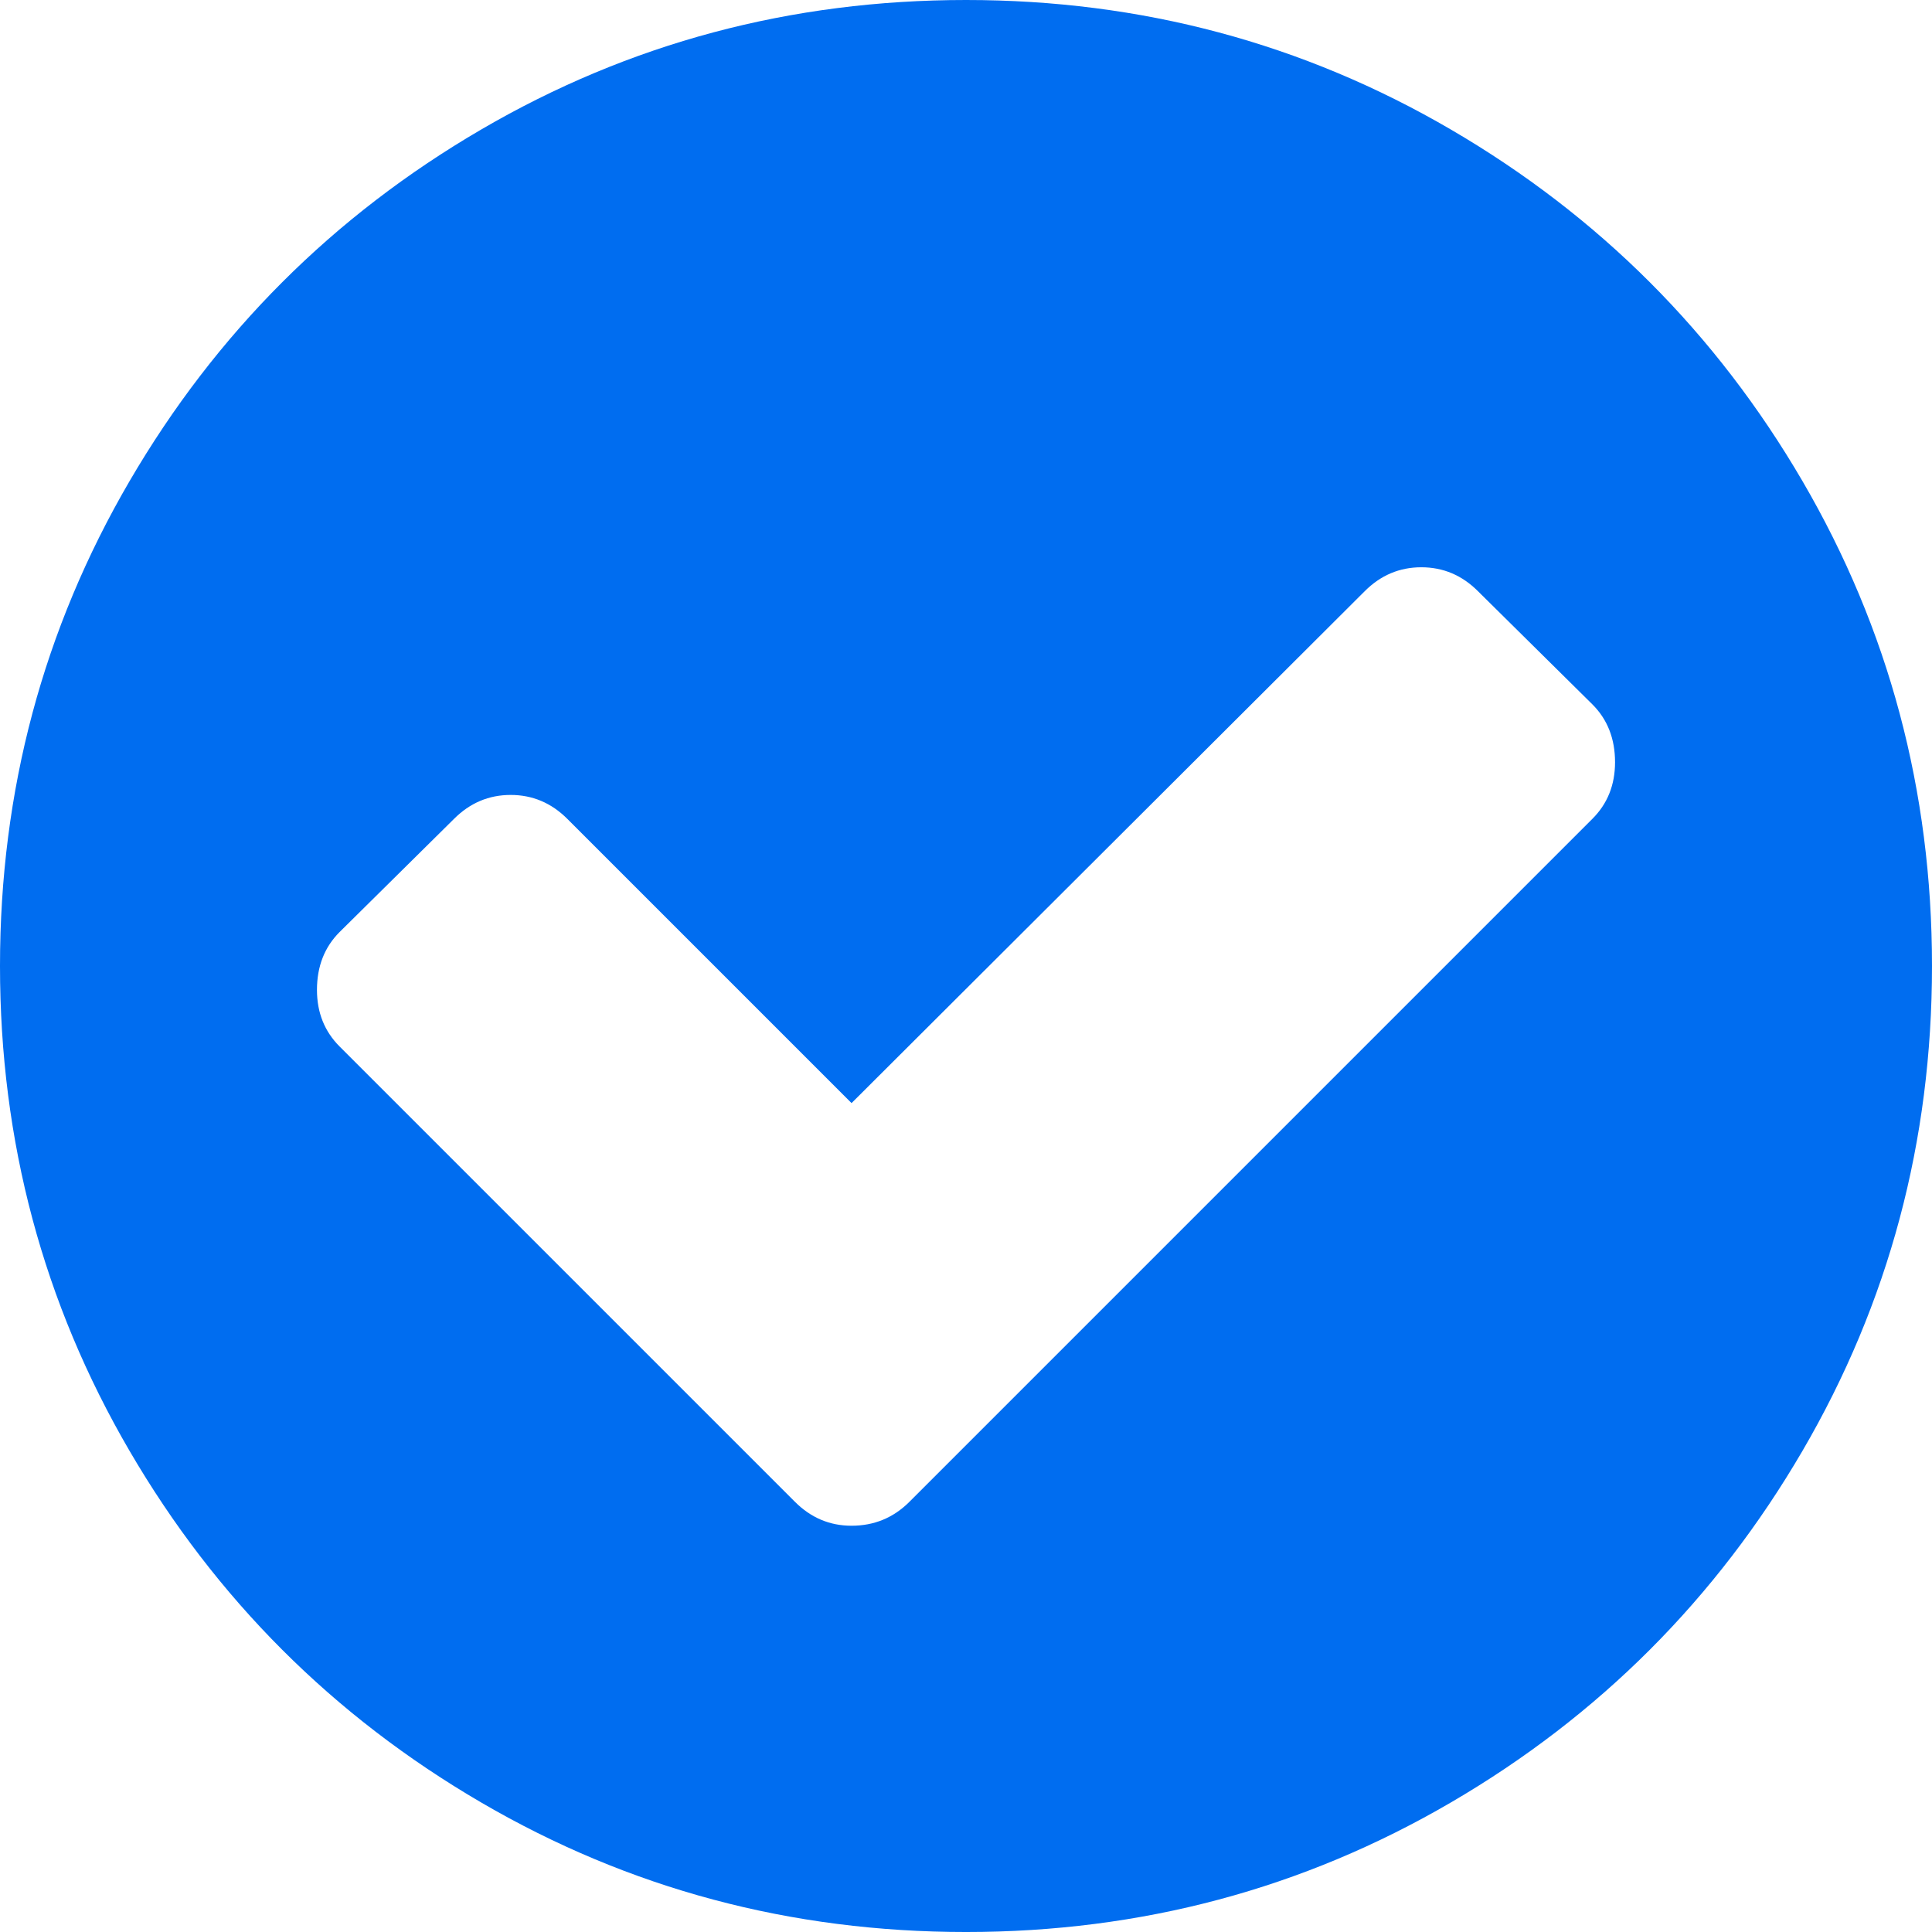 <?xml version="1.0" encoding="iso-8859-1"?>
<!-- Generator: Adobe Illustrator 16.0.0, SVG Export Plug-In . SVG Version: 6.00 Build 0)  -->
<!DOCTYPE svg PUBLIC "-//W3C//DTD SVG 1.1//EN" "http://www.w3.org/Graphics/SVG/1.1/DTD/svg11.dtd">
<svg xmlns="http://www.w3.org/2000/svg" xmlns:xlink="http://www.w3.org/1999/xlink" version="1.1" id="Capa_1" x="0px" y="0px" width="512px" height="512px" viewBox="0 0 438.533 438.533" style="enable-background:new 0 0 438.533 438.533;" xml:space="preserve">
<g>
	<path d="M409.133,109.203c-19.608-33.592-46.205-60.189-79.798-79.796C295.736,9.801,259.058,0,219.273,0   c-39.781,0-76.47,9.801-110.063,29.407c-33.595,19.604-60.192,46.201-79.8,79.796C9.801,142.8,0,179.489,0,219.267   c0,39.78,9.804,76.463,29.407,110.062c19.607,33.592,46.204,60.189,79.799,79.798c33.597,19.605,70.283,29.407,110.063,29.407   s76.47-9.802,110.065-29.407c33.593-19.602,60.189-46.206,79.795-79.798c19.603-33.596,29.403-70.284,29.403-110.062   C438.533,179.485,428.732,142.795,409.133,109.203z M361.445,185.863L206.42,340.889c-3.617,3.62-7.992,5.428-13.134,5.428   c-4.948,0-9.229-1.808-12.847-5.428L77.083,237.539c-3.422-3.429-5.137-7.703-5.137-12.847c0-5.328,1.709-9.709,5.137-13.136   l25.981-25.693c3.621-3.616,7.898-5.424,12.85-5.424s9.235,1.809,12.85,5.424l64.525,64.523l116.485-116.199   c3.617-3.617,7.898-5.426,12.847-5.426c4.945,0,9.233,1.809,12.847,5.426l25.981,25.697c3.432,3.424,5.14,7.801,5.14,13.129   C366.589,178.154,364.881,182.437,361.445,185.863z" fill="#006DF0"/>
</g>
<g>
</g>
<g>
</g>
<g>
</g>
<g>
</g>
<g>
</g>
<g>
</g>
<g>
</g>
<g>
</g>
<g>
</g>
<g>
</g>
<g>
</g>
<g>
</g>
<g>
</g>
<g>
</g>
<g>
</g>
</svg>
